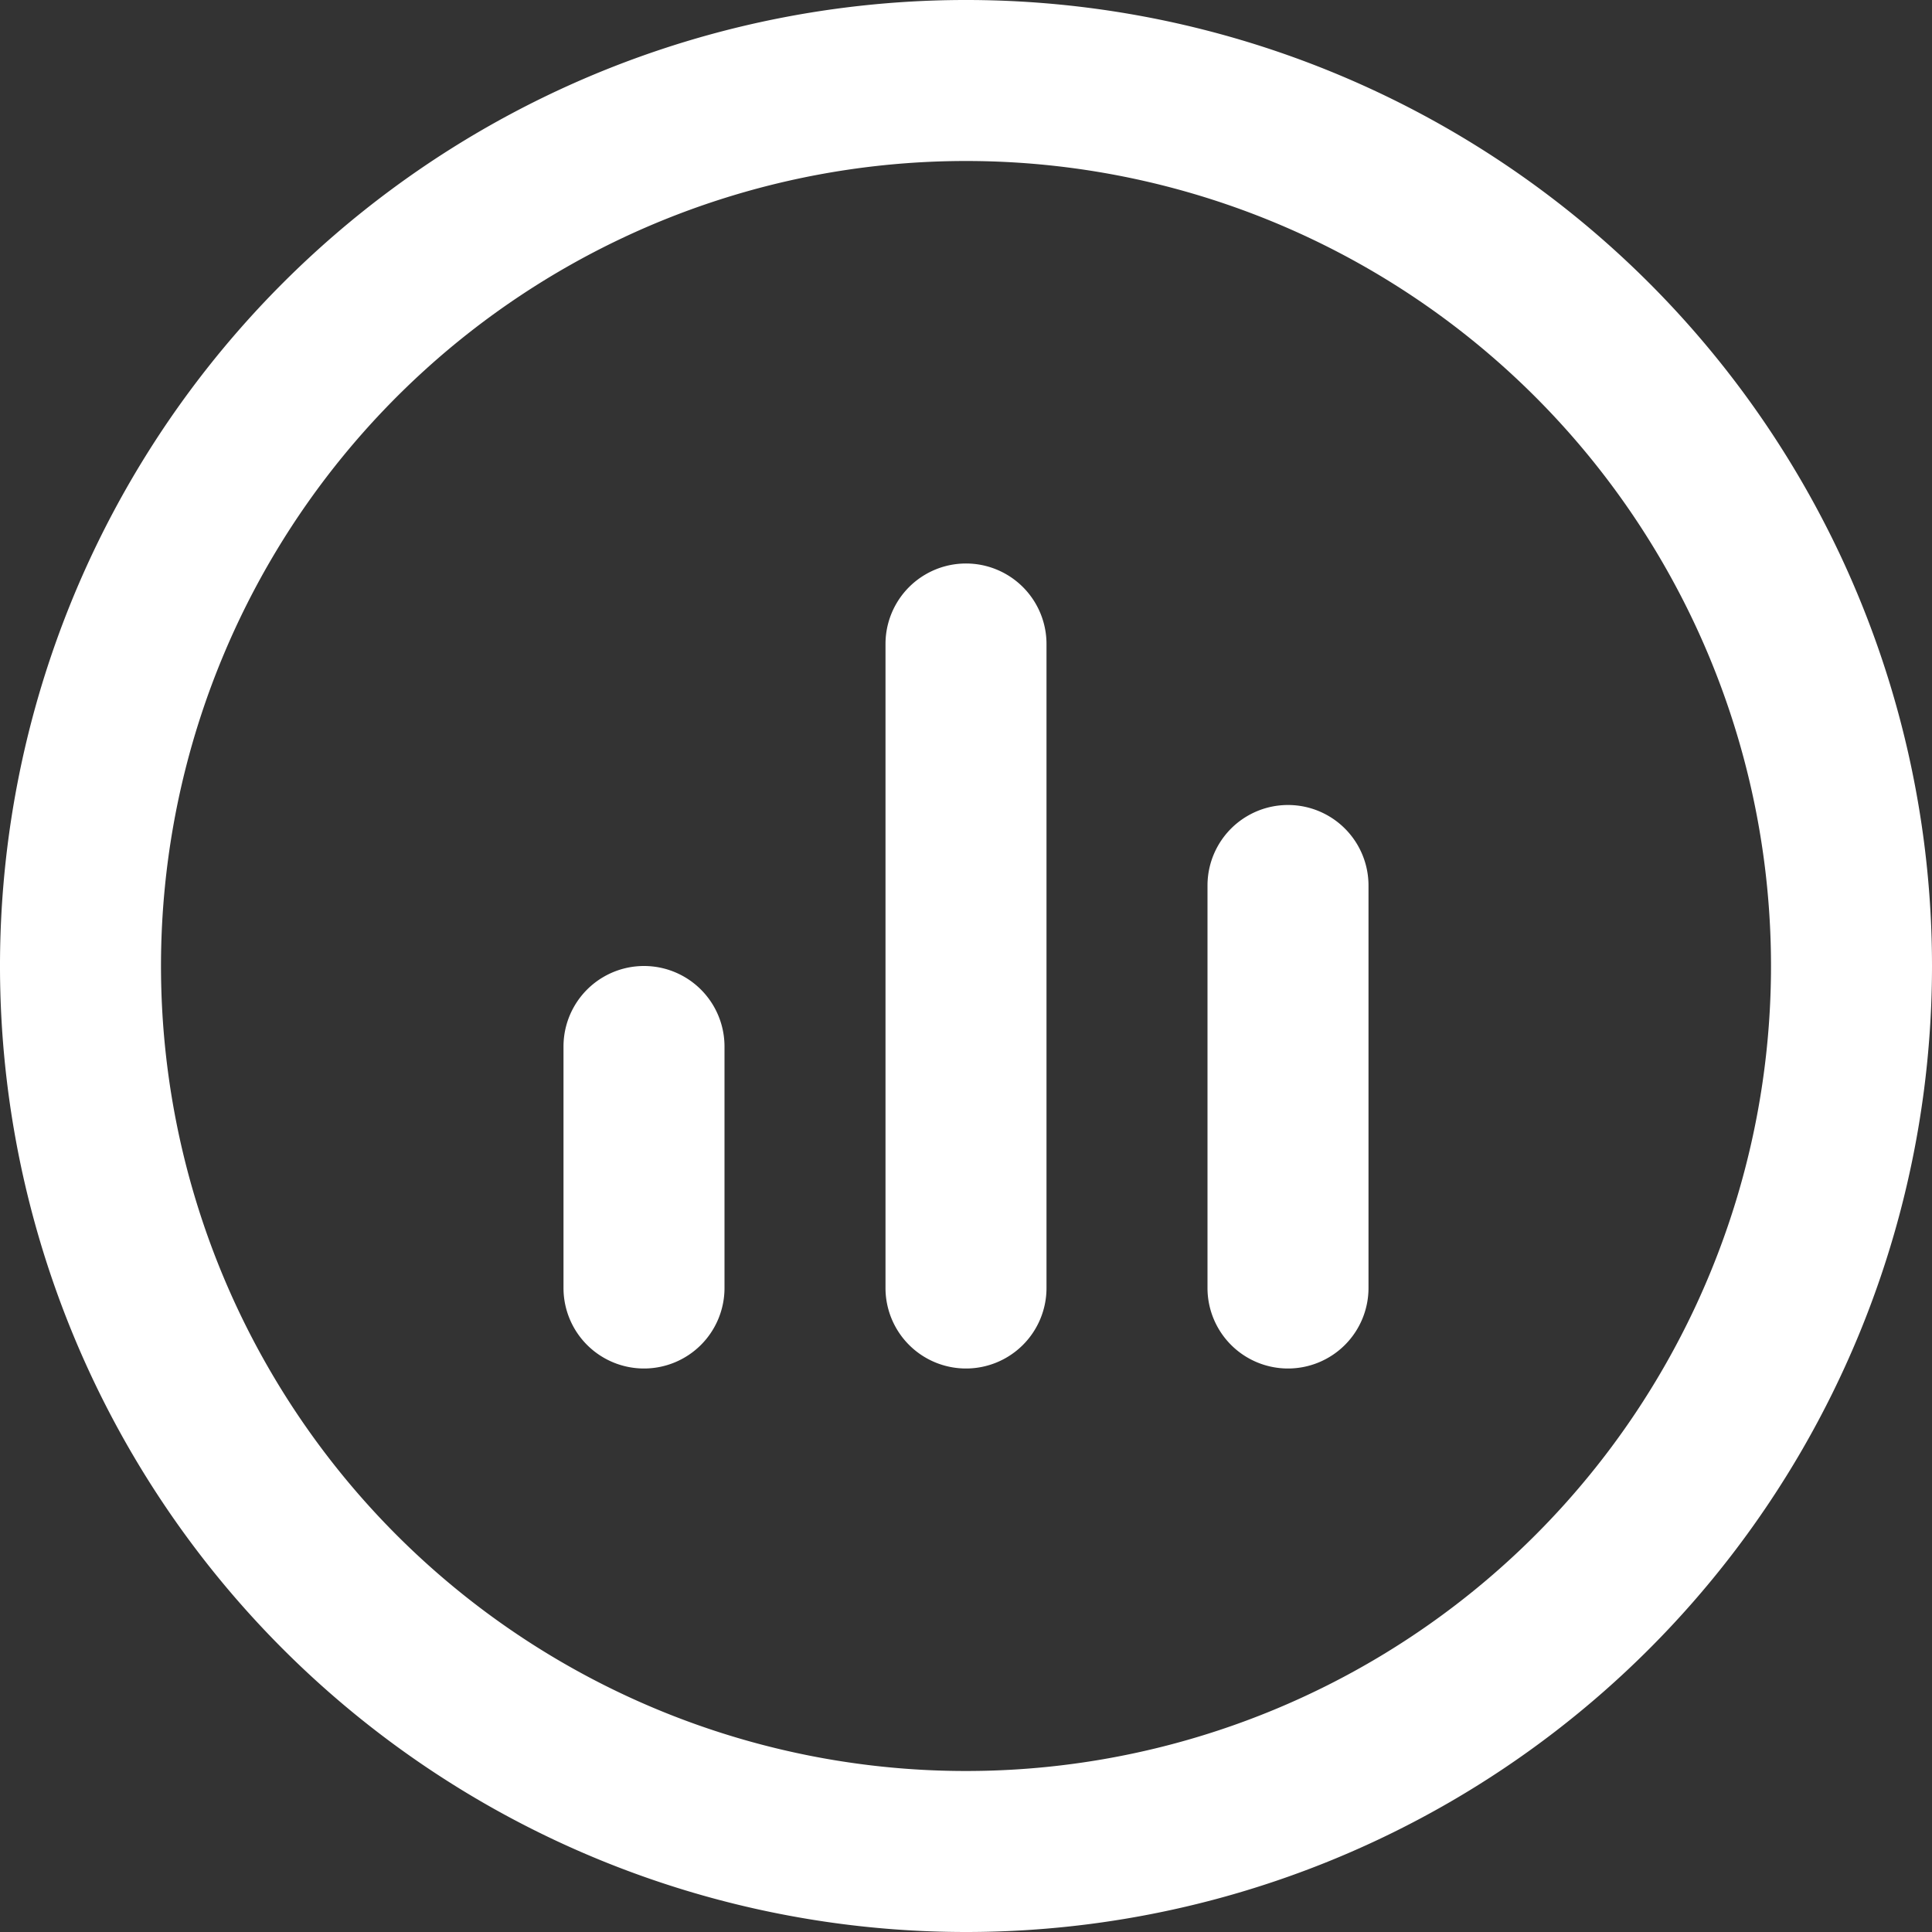 <svg id="ade4bbde-ec75-4038-9009-999a506bb618" data-name="Layer 1" xmlns="http://www.w3.org/2000/svg" viewBox="0 0 24 24"><rect x="0" y="0" width="24" height="24" fill="#333333" stroke="none"/><defs><style>.a4ed261d-c937-4926-8b31-5bd4d17b4ac9{fill:#fff;fill-rule:evenodd;}</style></defs><path class="a4ed261d-c937-4926-8b31-5bd4d17b4ac9" d="M12,24A12,12,0,1,1,24,12h0A12,12,0,0,1,12,24ZM12,2A10,10,0,1,0,22,12,10,10,0,0,0,12,2Zm4,15a1,1,0,0,1-1-1h0V11a1,1,0,0,1,2,0h0v5a1,1,0,0,1-1,1Zm-4,0a1,1,0,0,1-1-1V8a1,1,0,0,1,2,0v8A1,1,0,0,1,12,17ZM8,17a1,1,0,0,1-1-1H7V13a1,1,0,0,1,2,0H9v3a1,1,0,0,1-1,1Z"/></svg>